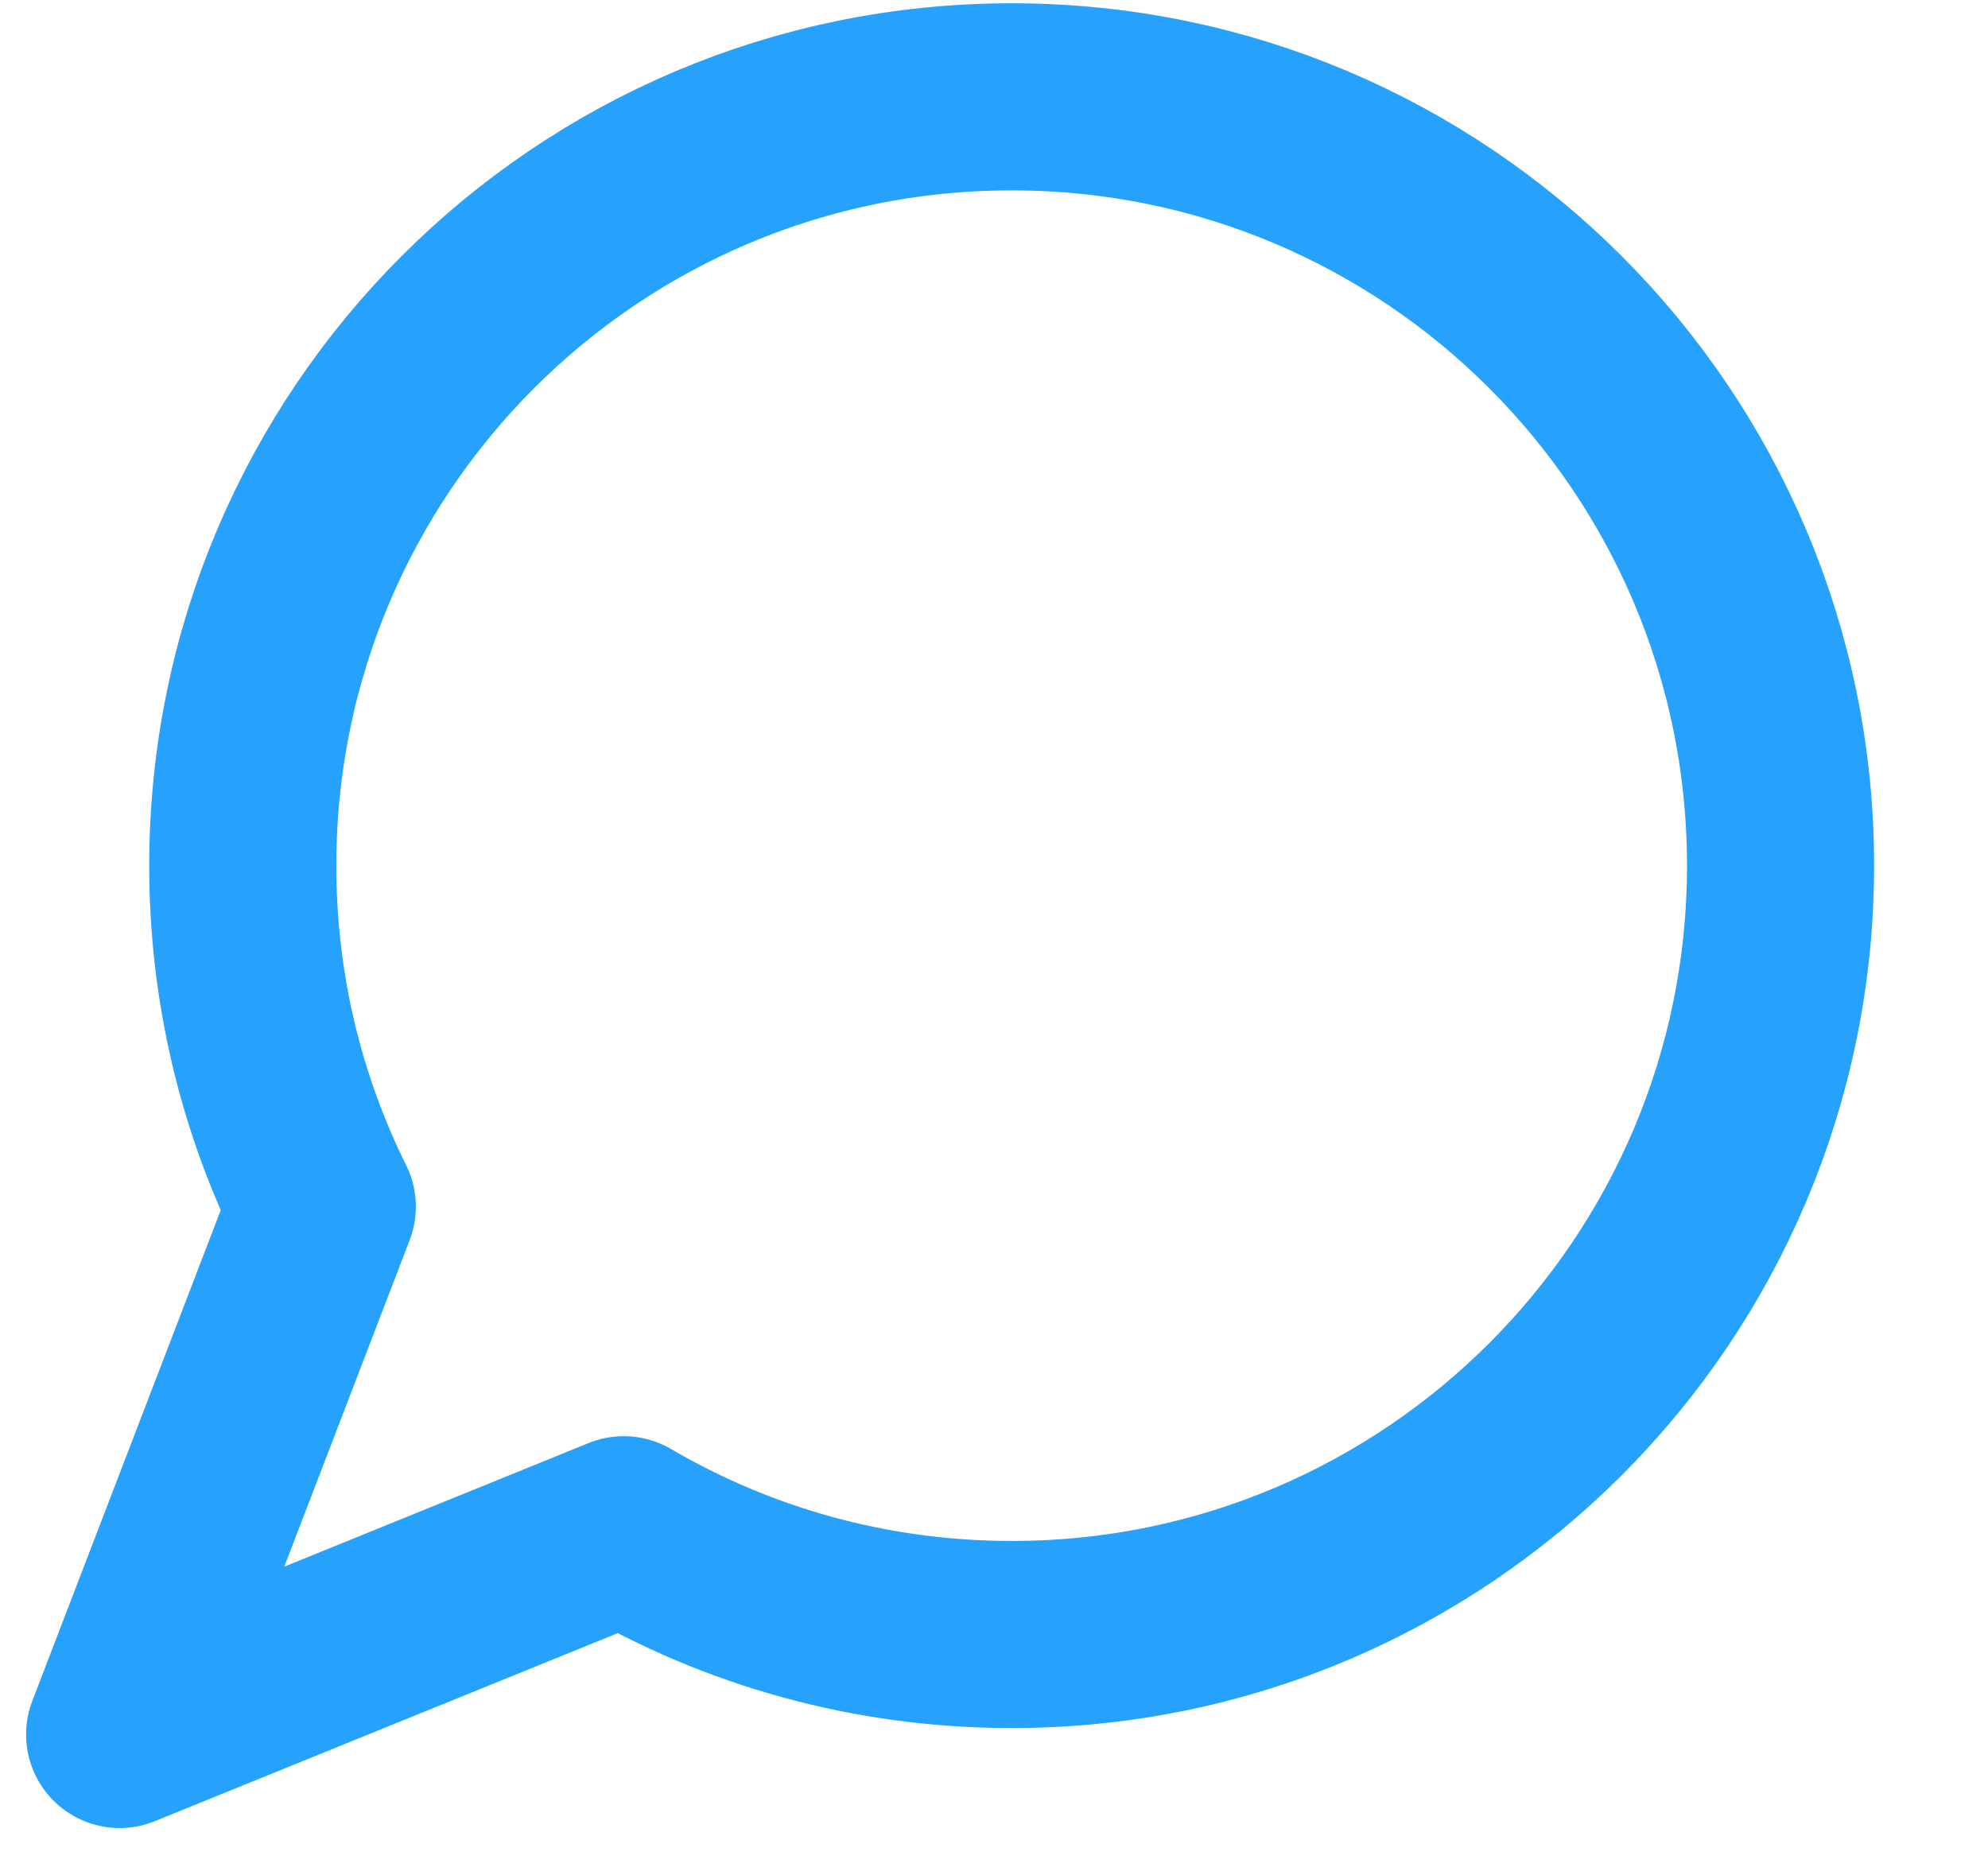 <svg width="17" height="16" viewBox="0 0 17 16" fill="none" xmlns="http://www.w3.org/2000/svg">
<path d="M15.226 7.403C15.226 11.035 12.282 13.978 8.651 13.978C7.441 13.978 6.308 13.652 5.334 13.082L1.023 14.833L2.756 10.319C2.32 9.44 2.076 8.45 2.076 7.403C2.076 3.772 5.019 0.828 8.651 0.828C12.282 0.828 15.226 3.772 15.226 7.403Z" stroke="#26A1FC" stroke-width="1.6" stroke-linejoin="round"/>
</svg>
